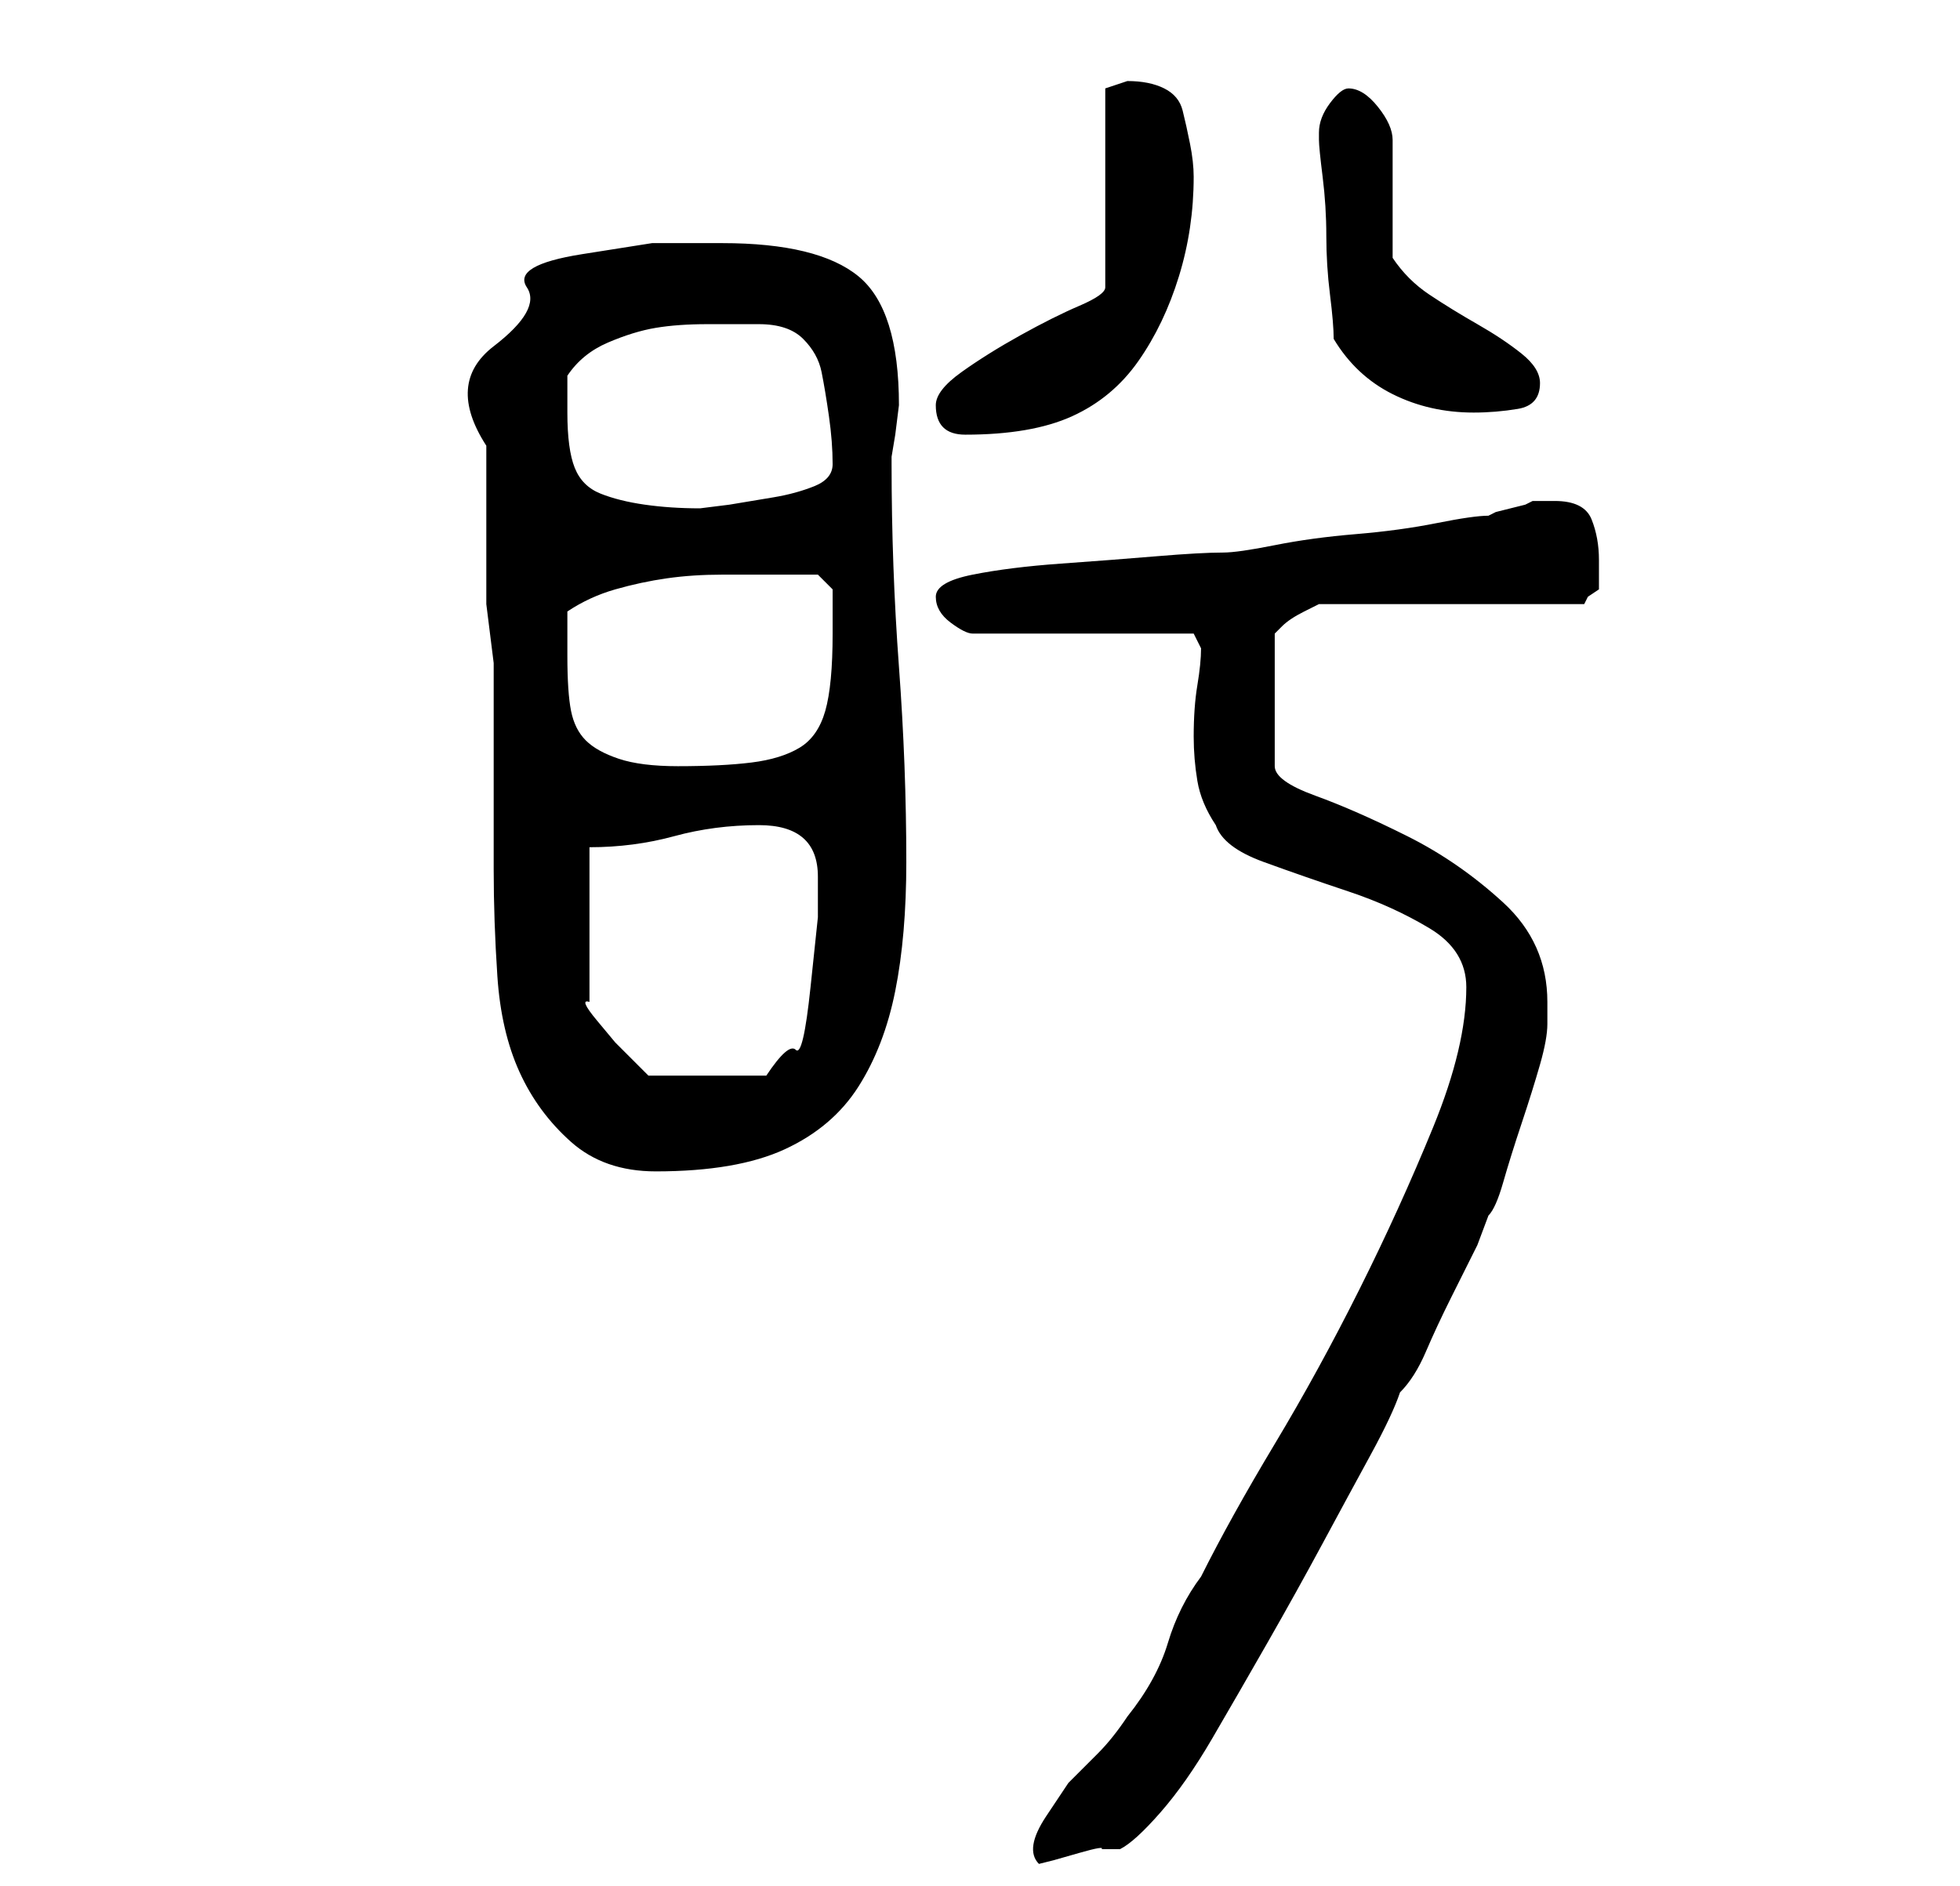 <?xml version="1.0" standalone="no"?>
<!DOCTYPE svg PUBLIC "-//W3C//DTD SVG 1.1//EN" "http://www.w3.org/Graphics/SVG/1.1/DTD/svg11.dtd" >
<svg xmlns="http://www.w3.org/2000/svg" xmlns:xlink="http://www.w3.org/1999/xlink" version="1.1" viewBox="-10 0 266 256">
   <path fill="currentColor"
d="M189 134q0 8 -4.5 19t-10 22t-11.5 21t-10 18q-3 4 -4.5 9t-5.5 10q-2 3 -4 5l-4 4t-3 4.5t-1 6.5l2 -0.5t3.5 -1t3 -0.5h2.5q2 -1 5.5 -5t7 -10t7.5 -13t7.5 -13.5t6.5 -12t4 -8.5q2 -2 3.5 -5.5t3.5 -7.5l3.5 -7t1.5 -4q1 -1 2 -4.5t2.5 -8t2.5 -8t1 -5.5v-3
q0 -8 -6 -13.5t-13 -9t-12.5 -5.5t-5.5 -4v-18l0.5 -0.5l0.5 -0.5q1 -1 3 -2l2 -1h36l0.5 -1t1.5 -1v-2.5v-1.5q0 -3 -1 -5.5t-5 -2.5h-3l-1 0.5t-2 0.5t-2 0.5l-1 0.5q-2 0 -7 1t-11 1.5t-11 1.5t-7 1q-3 0 -9 0.5t-13 1t-12 1.5t-5 3t2 3.5t3 1.5h30l1 2q0 2 -0.5 5
t-0.5 7q0 3 0.5 6t2.5 6q1 3 6.5 5t11.5 4t11 5t5 8zM56 75v5v2t0.5 4t0.5 4v3v10.5v14.5q0 7 0.5 14.5t3 13t7 9.5t11.5 4q11 0 17.5 -3t10 -8.5t5 -13t1.5 -17.5q0 -13 -1 -26.5t-1 -27.5v-1l0.5 -3t0.5 -4q0 -13 -5.5 -17.5t-18.5 -4.5h-9.5t-9.5 1.5t-7.5 4.5t-4.5 8
t-1 13.5v14.5zM70 115q6 0 11.5 -1.5t11.5 -1.5q8 0 8 7v5.5t-1 9.5t-2 8.5t-4 3.5h-16l-1.5 -1.5l-3 -3t-2.5 -3t-1 -2.5v-21zM67 89v-2.5v-3.5q3 -2 6.5 -3t7 -1.5t7.5 -0.5h7h3.5h2.5l2 2v2.5v3.5q0 7 -1 10.5t-3.5 5t-6.5 2t-10 0.5q-5 0 -8 -1t-4.5 -2.5t-2 -4
t-0.5 -7.5zM67 56v-2.5v-2.5q2 -3 5.5 -4.5t6.5 -2t7 -0.5h7q4 0 6 2t2.5 4.5t1 6t0.5 6.5q0 2 -2.5 3t-5.5 1.5l-6 1t-4 0.5q-4 0 -7.5 -0.5t-6 -1.5t-3.5 -3.5t-1 -7.5zM117 55q0 4 4 4q9 0 14.5 -2.5t9 -7.5t5.5 -11.5t2 -13.5q0 -2 -0.5 -4.5t-1 -4.5t-2.5 -3t-5 -1
l-1.5 0.5l-1.5 0.5v27q0 1 -3.5 2.5t-8 4t-8 5t-3.5 4.5zM171 46q3 5 8 7.5t11 2.5q3 0 6 -0.5t3 -3.5q0 -2 -2.5 -4t-6 -4t-6.5 -4t-5 -5v-3.5v-5.5v-4.5v-2.5q0 -2 -2 -4.5t-4 -2.5q-1 0 -2.5 2t-1.5 4v1q0 1 0.5 5t0.5 8t0.5 8t0.5 6z" />
</svg>
